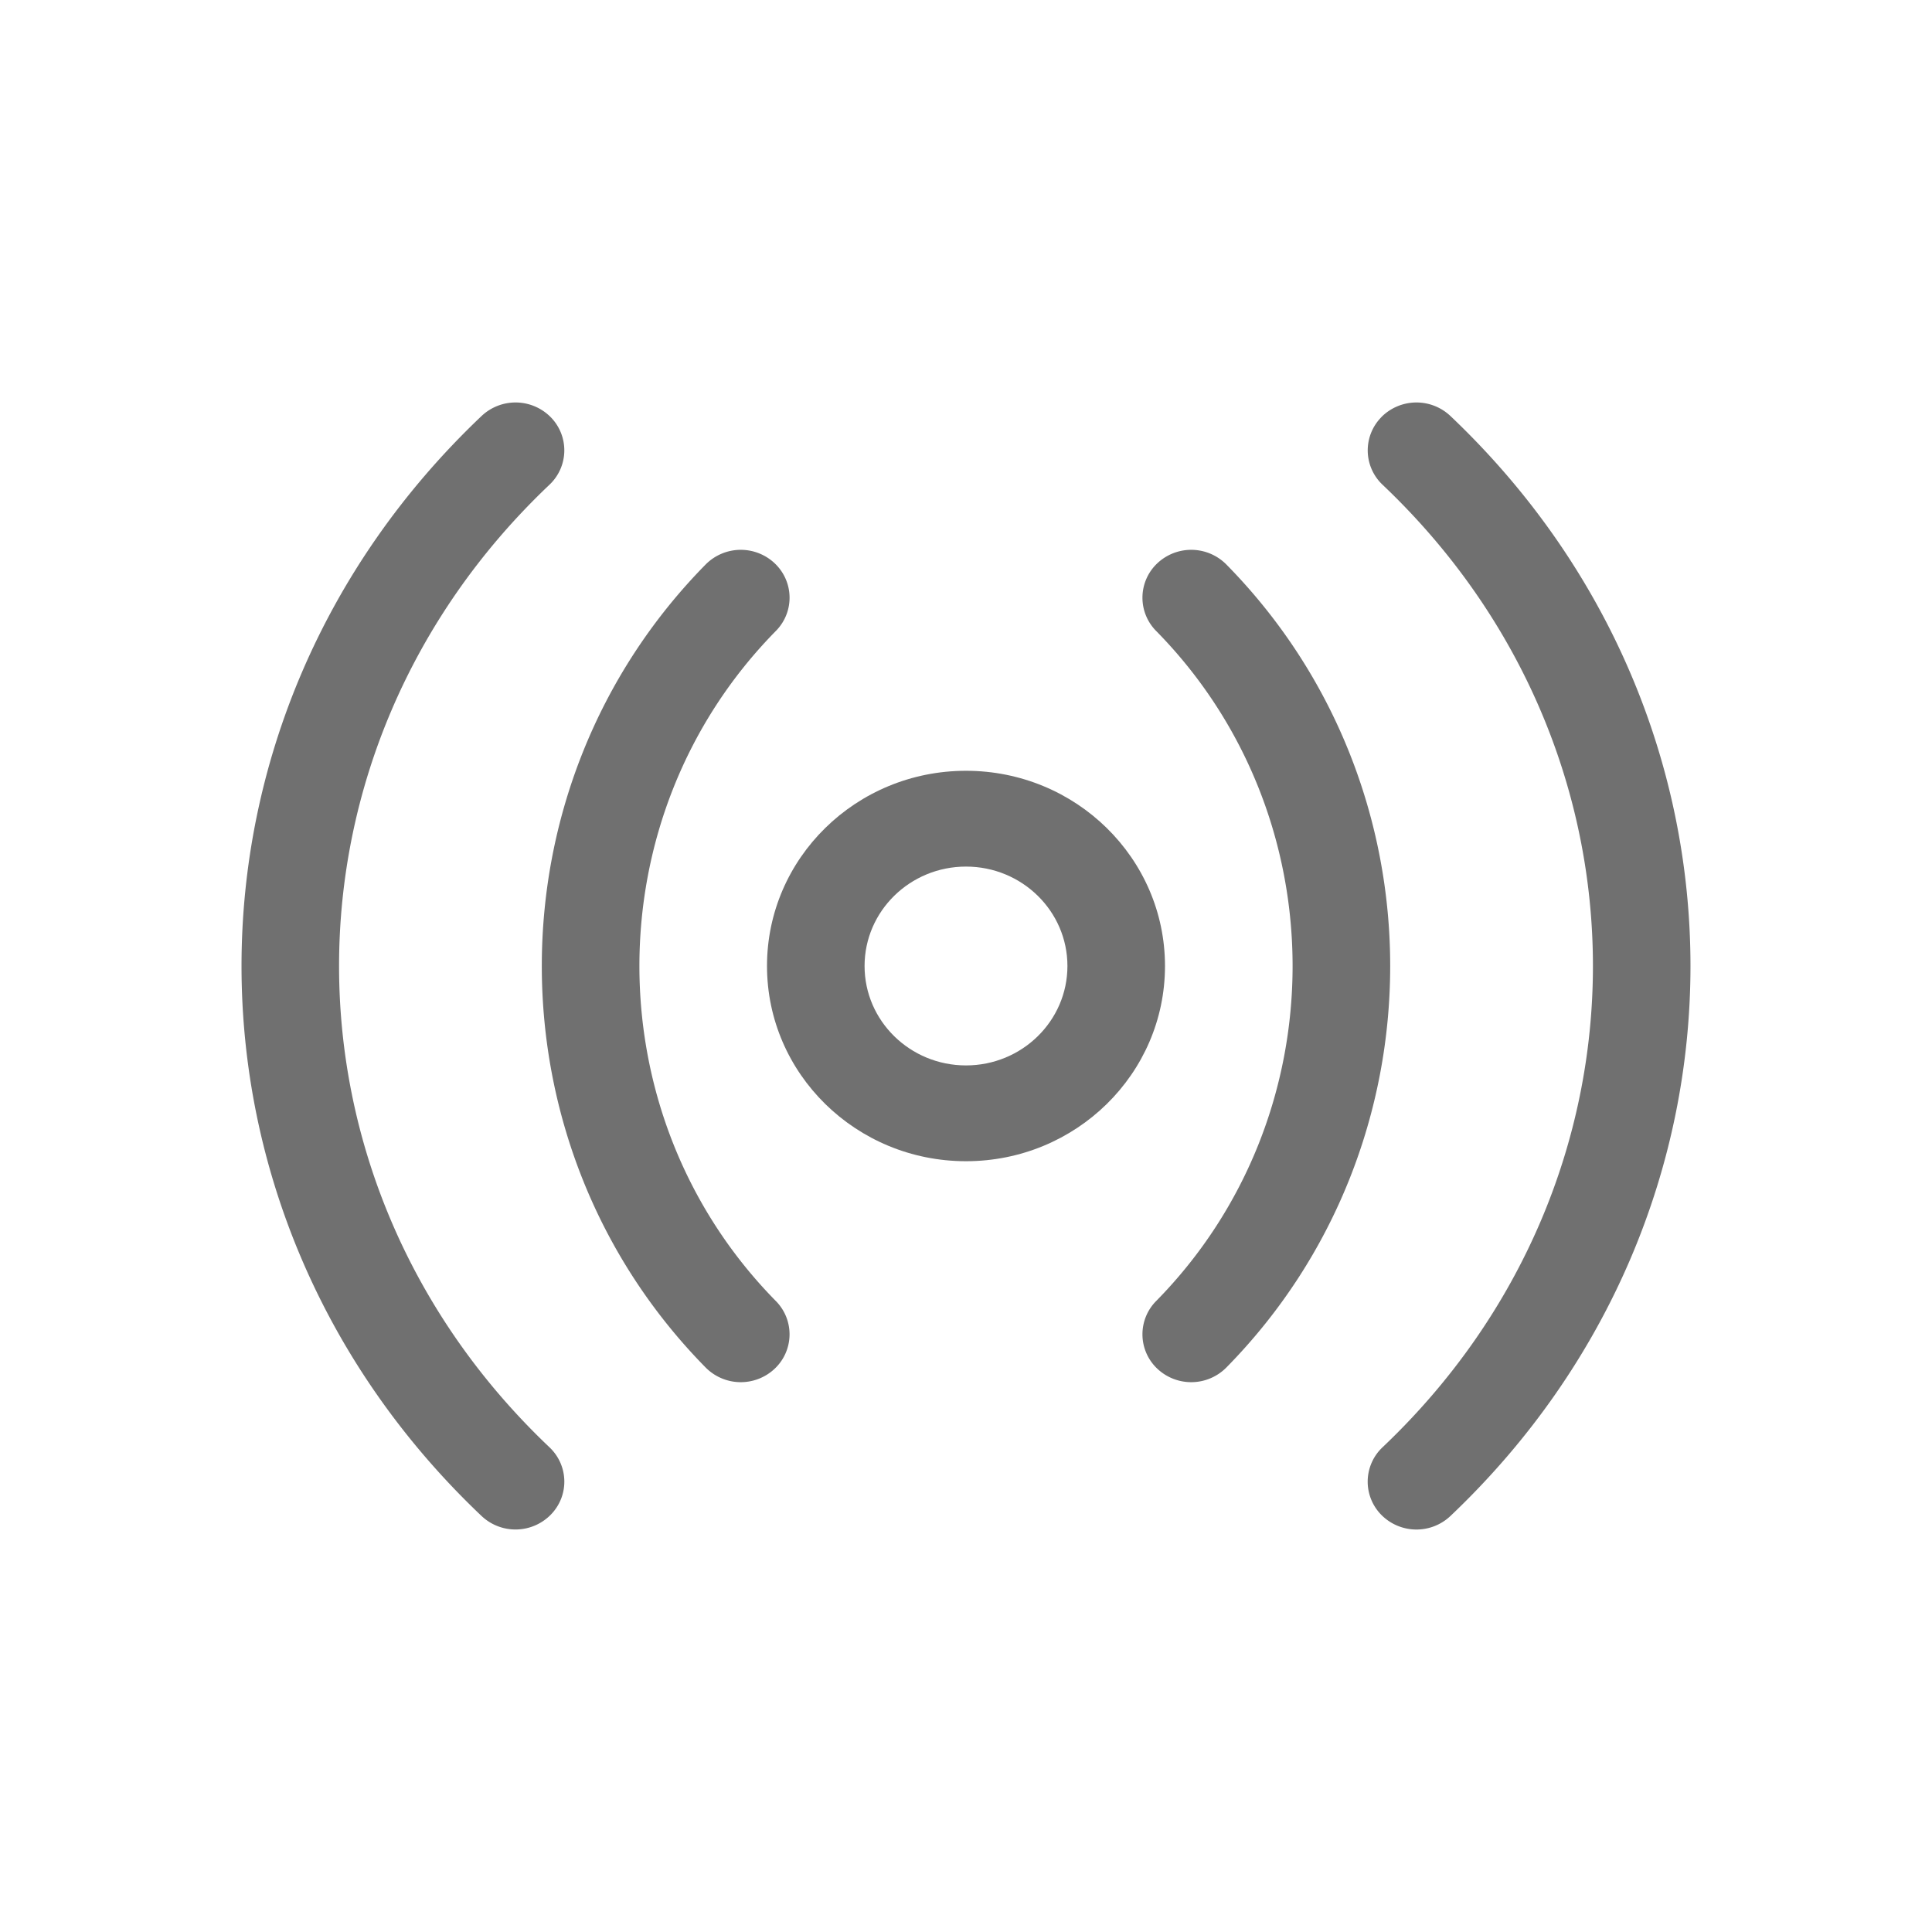 <?xml version="1.0" standalone="no"?><!DOCTYPE svg PUBLIC "-//W3C//DTD SVG 1.1//EN" "http://www.w3.org/Graphics/SVG/1.1/DTD/svg11.dtd"><svg t="1679478286999" class="icon" viewBox="0 0 1024 1024" version="1.1" xmlns="http://www.w3.org/2000/svg" p-id="46941" width="128" height="128" xmlns:xlink="http://www.w3.org/1999/xlink"><path d="M406.528 512c0-57.173 47.232-103.467 105.472-103.467s105.472 46.336 105.472 103.467c0 57.173-47.232 103.467-105.472 103.467S406.528 569.131 406.528 512zM512 459.307c-29.653 0-53.76 23.595-53.76 52.693s24.107 52.693 53.76 52.693c29.653 0 53.76-23.595 53.76-52.693s-24.107-52.693-53.76-52.693z" fill="#707070" p-id="46942"></path><path d="M410.581 298.539c10.283 9.728 10.581 25.813 0.64 35.883-96.427 97.963-96.427 257.195 0 355.157a25.045 25.045 0 0 1-0.64 35.883 26.197 26.197 0 0 1-36.565-0.64c-115.797-117.632-115.797-308.011 0-425.643a26.197 26.197 0 0 1 36.565-0.64zM613.419 298.539a26.197 26.197 0 0 1 36.565 0.64c115.797 117.632 115.797 308.011 0 425.643a26.197 26.197 0 0 1-36.565 0.64 25.045 25.045 0 0 1-0.64-35.883c96.427-97.963 96.427-257.195 0-355.157a25.045 25.045 0 0 1 0.64-35.883z" fill="#707070" p-id="46943"></path><path d="M291.84 221.056a25.045 25.045 0 0 1-0.64 35.883c-148.651 140.971-148.651 369.152 0 510.123 10.283 9.728 10.581 25.771 0.64 35.84a26.197 26.197 0 0 1-36.565 0.64c-169.685-160.896-169.685-422.187 0-583.083a26.197 26.197 0 0 1 36.565 0.597zM732.16 221.056a26.197 26.197 0 0 1 36.565-0.597c169.685 160.896 169.685 422.187 0 583.083a26.197 26.197 0 0 1-36.565-0.597 25.045 25.045 0 0 1 0.64-35.883c148.651-140.971 148.651-369.152 0-510.123a25.045 25.045 0 0 1-0.64-35.84z" fill="#707070" p-id="46944"></path></svg>